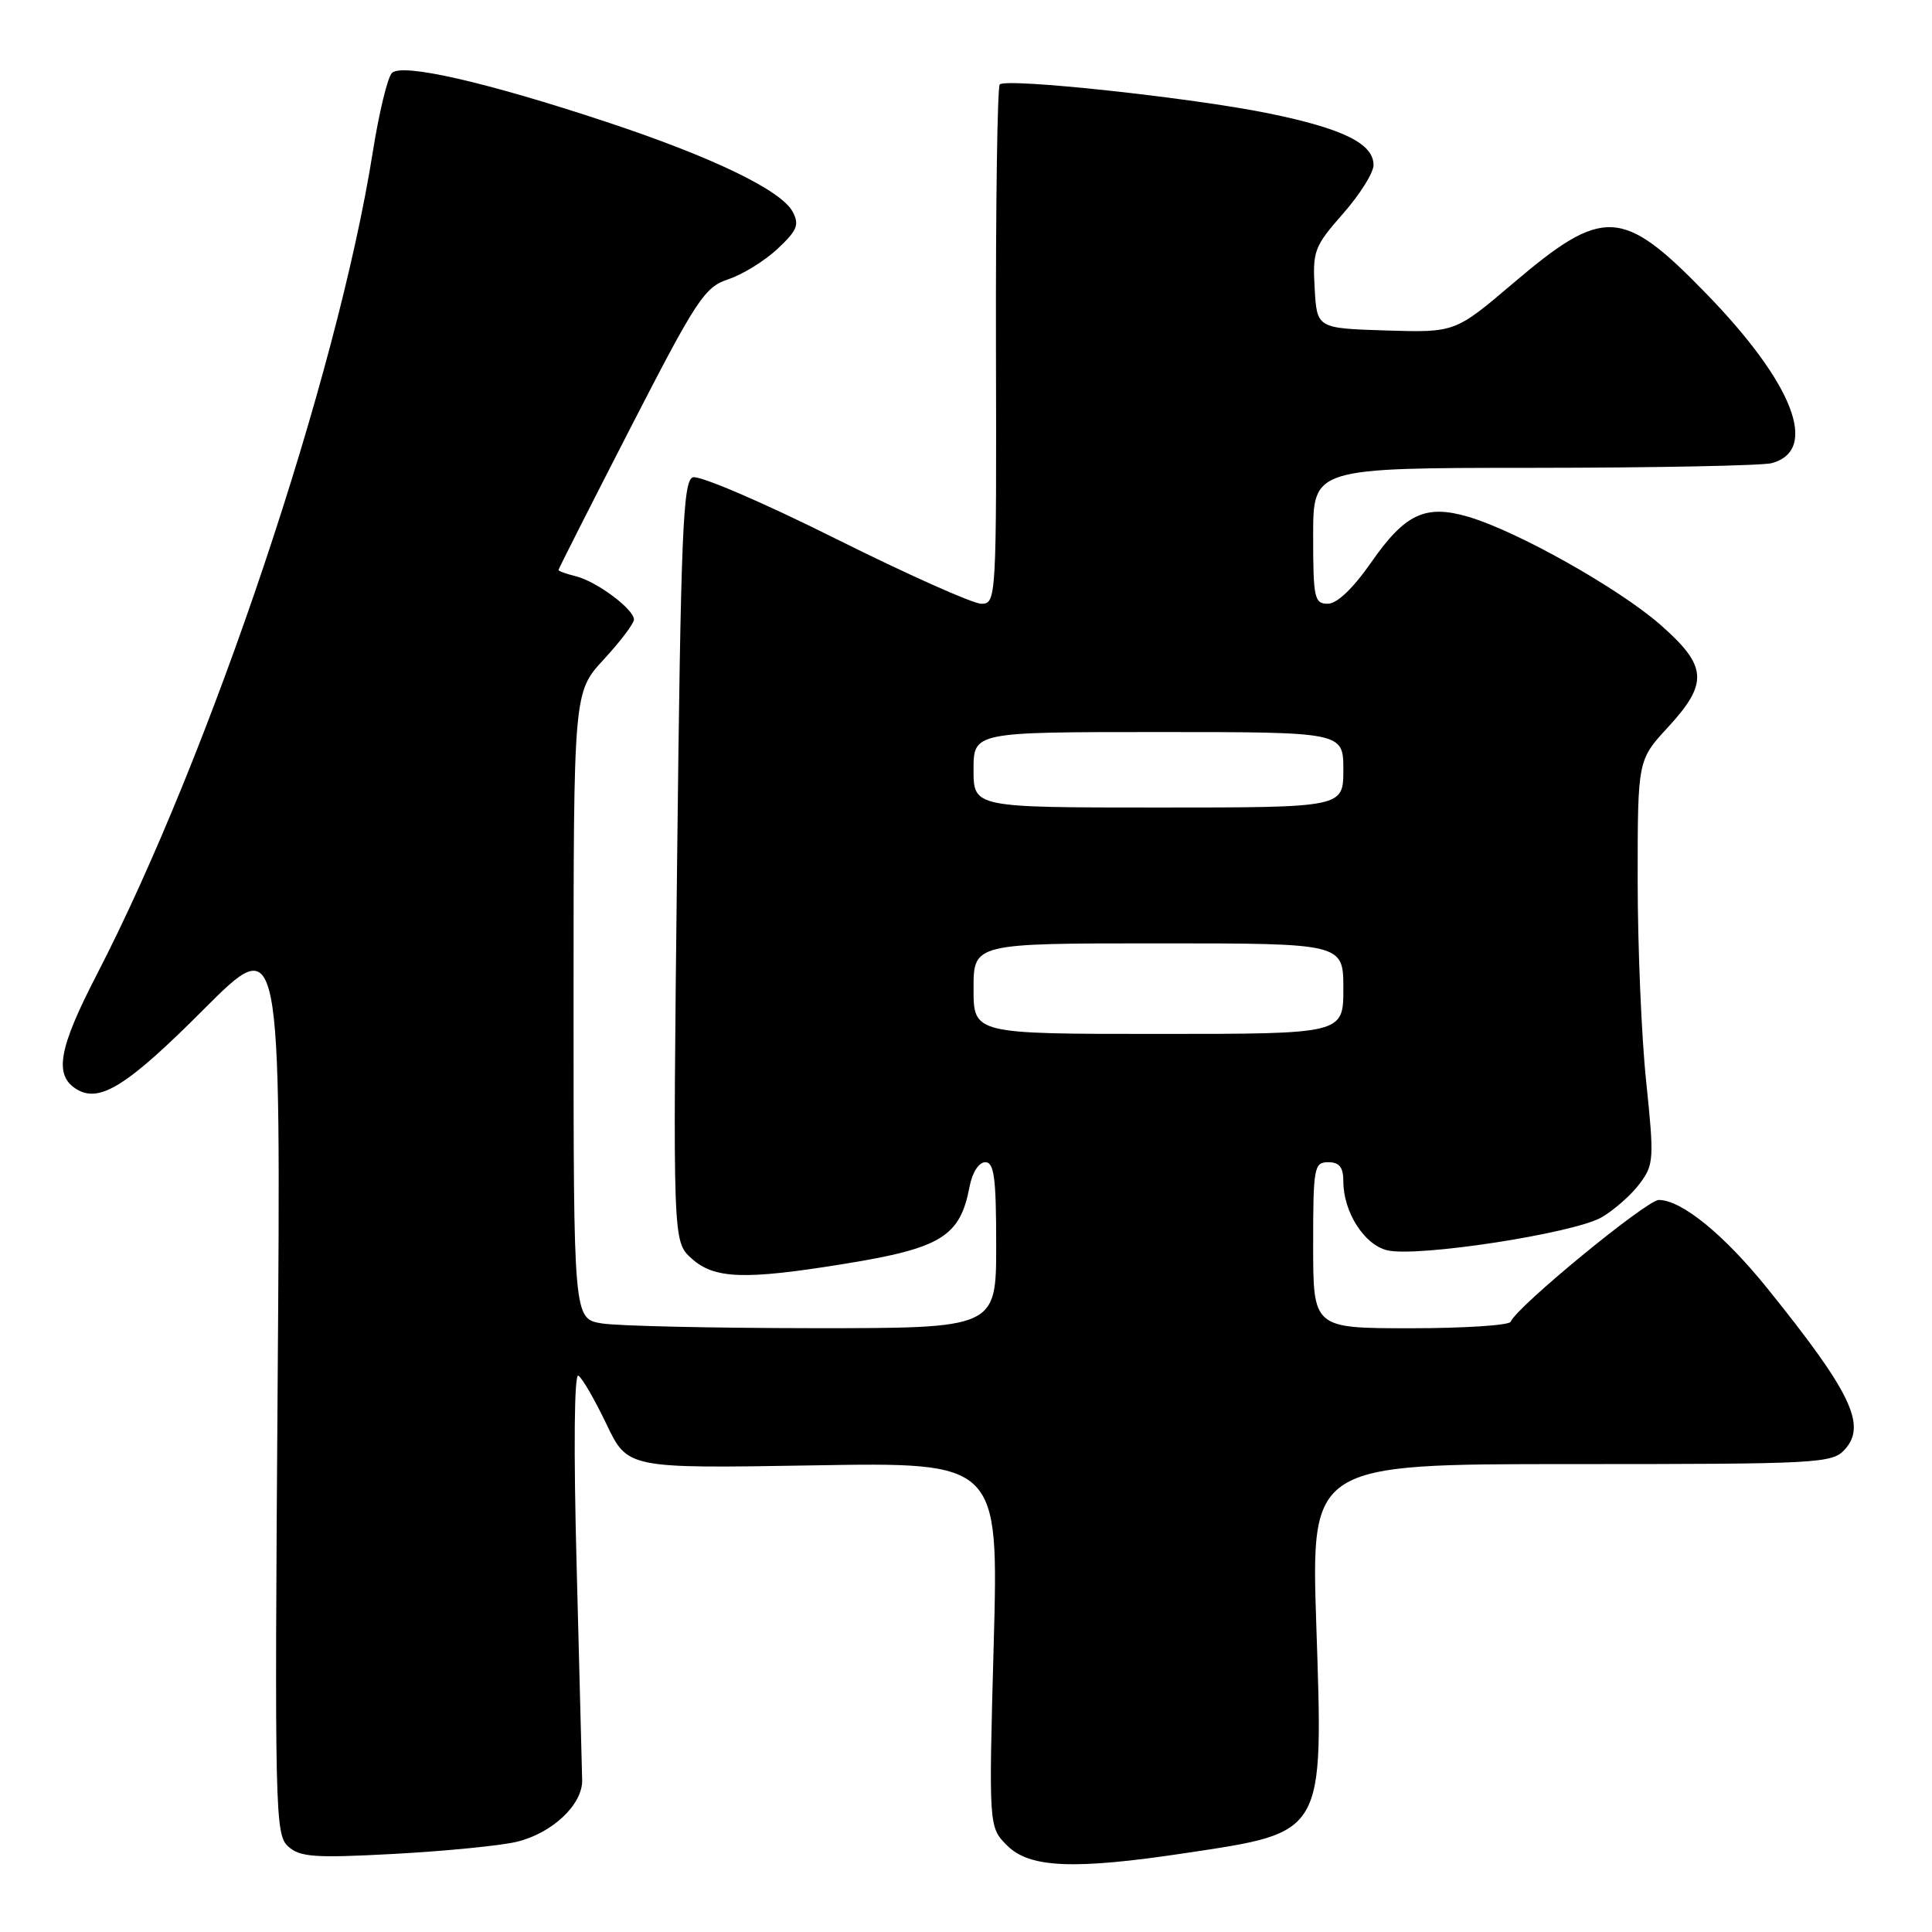 <?xml version="1.0" encoding="UTF-8" standalone="no"?>
<!DOCTYPE svg PUBLIC "-//W3C//DTD SVG 1.1//EN" "http://www.w3.org/Graphics/SVG/1.1/DTD/svg11.dtd" >
<svg xmlns="http://www.w3.org/2000/svg" xmlns:xlink="http://www.w3.org/1999/xlink" version="1.1" viewBox="0 0 256 256">
 <g >
 <path fill="currentColor"
d=" M 157.10 245.54 C 175.62 242.75 175.34 243.24 174.42 215.44 C 173.71 194.00 173.71 194.00 208.20 194.00 C 241.15 194.00 242.77 193.91 244.46 192.05 C 247.37 188.83 245.26 184.45 234.14 170.66 C 228.42 163.57 222.80 159.00 219.80 159.00 C 218.20 159.00 200.91 173.20 200.17 175.14 C 199.98 175.61 194.02 176.00 186.92 176.00 C 174.00 176.00 174.00 176.00 174.00 165.00 C 174.00 154.67 174.12 154.00 176.00 154.00 C 177.48 154.00 178.00 154.67 178.00 156.55 C 178.00 160.57 180.74 164.90 183.77 165.66 C 187.65 166.65 208.58 163.43 212.24 161.29 C 213.92 160.31 216.18 158.30 217.27 156.84 C 219.15 154.33 219.19 153.56 218.13 143.34 C 217.50 137.38 217.00 125.35 217.00 116.61 C 217.00 100.72 217.00 100.72 221.00 96.38 C 226.42 90.50 226.25 88.25 219.97 82.75 C 214.45 77.93 201.06 70.40 194.60 68.49 C 188.88 66.80 186.18 68.06 181.69 74.52 C 179.29 77.97 177.16 80.00 175.94 80.00 C 174.16 80.00 174.00 79.24 174.00 71.00 C 174.00 62.00 174.00 62.00 203.25 61.99 C 219.34 61.98 233.52 61.70 234.76 61.37 C 241.09 59.67 237.63 50.76 226.00 38.82 C 214.98 27.49 212.46 27.36 200.50 37.53 C 192.80 44.07 192.80 44.07 183.65 43.79 C 174.50 43.50 174.50 43.50 174.20 38.21 C 173.91 33.27 174.16 32.63 177.95 28.32 C 180.18 25.79 182.00 22.89 182.00 21.88 C 182.00 19.03 177.97 17.04 168.09 15.02 C 157.97 12.95 133.36 10.30 132.47 11.19 C 132.16 11.51 131.93 27.12 131.97 45.88 C 132.05 79.45 132.01 80.00 130.03 80.00 C 128.92 80.00 120.20 76.10 110.65 71.34 C 101.07 66.55 92.62 62.93 91.79 63.25 C 90.50 63.75 90.21 70.69 89.72 114.16 C 89.15 164.50 89.15 164.50 91.63 166.75 C 94.63 169.47 98.65 169.62 111.86 167.47 C 124.73 165.39 127.22 163.85 128.47 157.25 C 128.83 155.36 129.70 154.00 130.55 154.00 C 131.73 154.00 132.00 156.04 132.00 165.00 C 132.00 176.00 132.00 176.00 107.75 175.99 C 94.41 175.98 81.81 175.70 79.75 175.36 C 76.00 174.74 76.00 174.74 76.00 133.23 C 76.00 91.72 76.00 91.72 80.00 87.38 C 82.20 85.00 84.00 82.62 84.00 82.09 C 84.00 80.73 79.09 77.06 76.34 76.37 C 75.05 76.05 74.00 75.67 74.00 75.53 C 74.00 75.39 78.29 66.92 83.54 56.70 C 92.33 39.60 93.36 38.04 96.51 37.00 C 98.39 36.38 101.32 34.57 103.02 32.98 C 105.64 30.53 105.95 29.77 105.02 28.04 C 103.50 25.20 94.38 20.80 80.37 16.16 C 64.41 10.87 53.27 8.33 51.93 9.67 C 51.36 10.24 50.22 14.94 49.40 20.11 C 44.69 49.89 27.87 100.03 12.82 129.15 C 7.77 138.92 7.14 142.44 10.10 144.30 C 13.17 146.22 16.82 143.94 26.98 133.76 C 37.23 123.50 37.23 123.50 36.79 183.26 C 36.38 240.09 36.45 243.10 38.18 244.66 C 39.75 246.08 41.67 246.22 52.25 245.65 C 58.99 245.28 66.26 244.57 68.41 244.06 C 73.14 242.95 77.21 239.12 77.14 235.88 C 77.11 234.57 76.78 221.85 76.41 207.61 C 75.99 191.95 76.09 181.93 76.64 182.28 C 77.15 182.59 78.82 185.49 80.36 188.71 C 83.17 194.58 83.17 194.58 107.75 194.17 C 132.33 193.75 132.33 193.75 131.67 217.92 C 131.01 242.10 131.01 242.10 133.46 244.55 C 136.43 247.52 142.33 247.77 157.10 245.54 Z  M 129.00 131.00 C 129.00 125.00 129.00 125.00 153.50 125.00 C 178.00 125.00 178.00 125.00 178.00 131.00 C 178.00 137.00 178.00 137.00 153.50 137.00 C 129.00 137.00 129.00 137.00 129.00 131.00 Z  M 129.00 102.00 C 129.00 97.00 129.00 97.00 153.50 97.00 C 178.00 97.00 178.00 97.00 178.00 102.00 C 178.00 107.00 178.00 107.00 153.50 107.00 C 129.00 107.00 129.00 107.00 129.00 102.00 Z "/>
</g>
</svg>